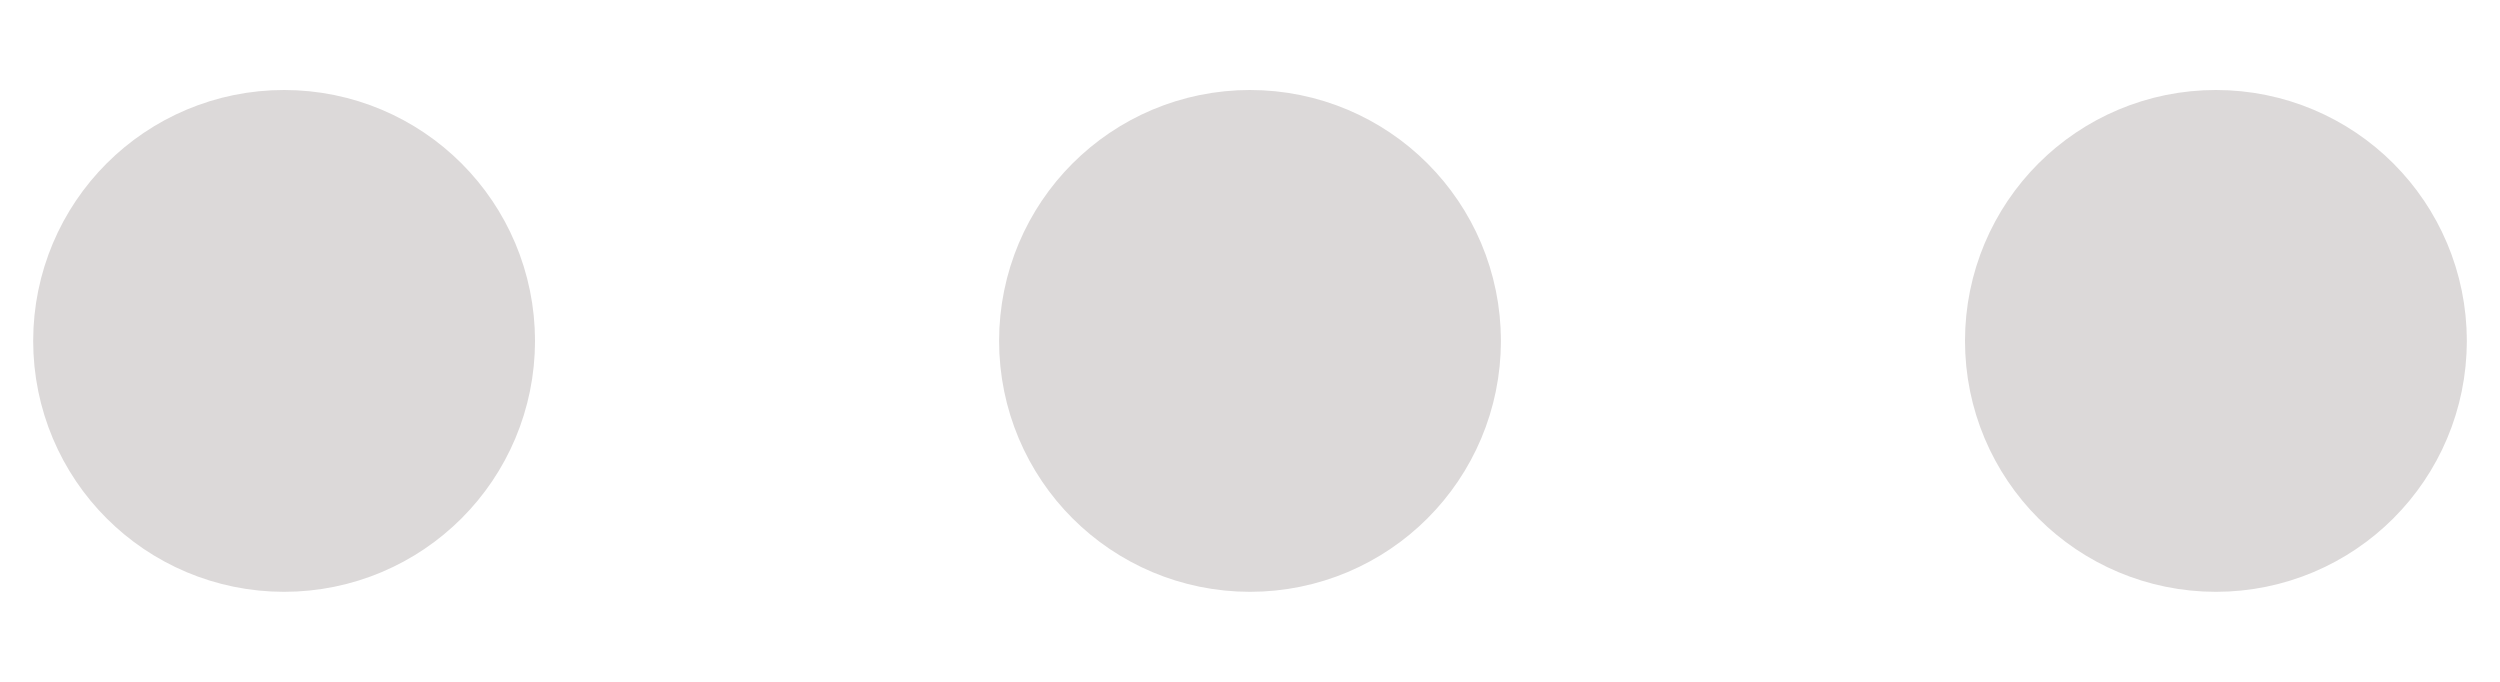 <svg width="11" height="3" viewBox="0 0 11 3" fill="none" xmlns="http://www.w3.org/2000/svg">
<path d="M10.104 1.5C10.104 1.696 9.946 1.854 9.75 1.854C9.554 1.854 9.396 1.696 9.396 1.5C9.396 1.304 9.554 1.146 9.75 1.146V1.146C9.946 1.146 10.104 1.304 10.104 1.5" stroke="#DCD9D9" stroke-width="1.5" stroke-linecap="round" stroke-linejoin="round"/>
<path d="M5.854 1.5C5.854 1.696 5.696 1.854 5.5 1.854C5.304 1.854 5.146 1.696 5.146 1.5C5.146 1.304 5.304 1.146 5.5 1.146V1.146C5.696 1.146 5.854 1.304 5.854 1.5" stroke="#DCD9D9" stroke-width="1.5" stroke-linecap="round" stroke-linejoin="round"/>
<path d="M1.604 1.5C1.604 1.696 1.446 1.854 1.25 1.854C1.054 1.854 0.896 1.696 0.896 1.5C0.896 1.304 1.054 1.146 1.25 1.146V1.146C1.446 1.146 1.604 1.304 1.604 1.5" stroke="#DCD9D9" stroke-width="1.5" stroke-linecap="round" stroke-linejoin="round"/>
</svg>
